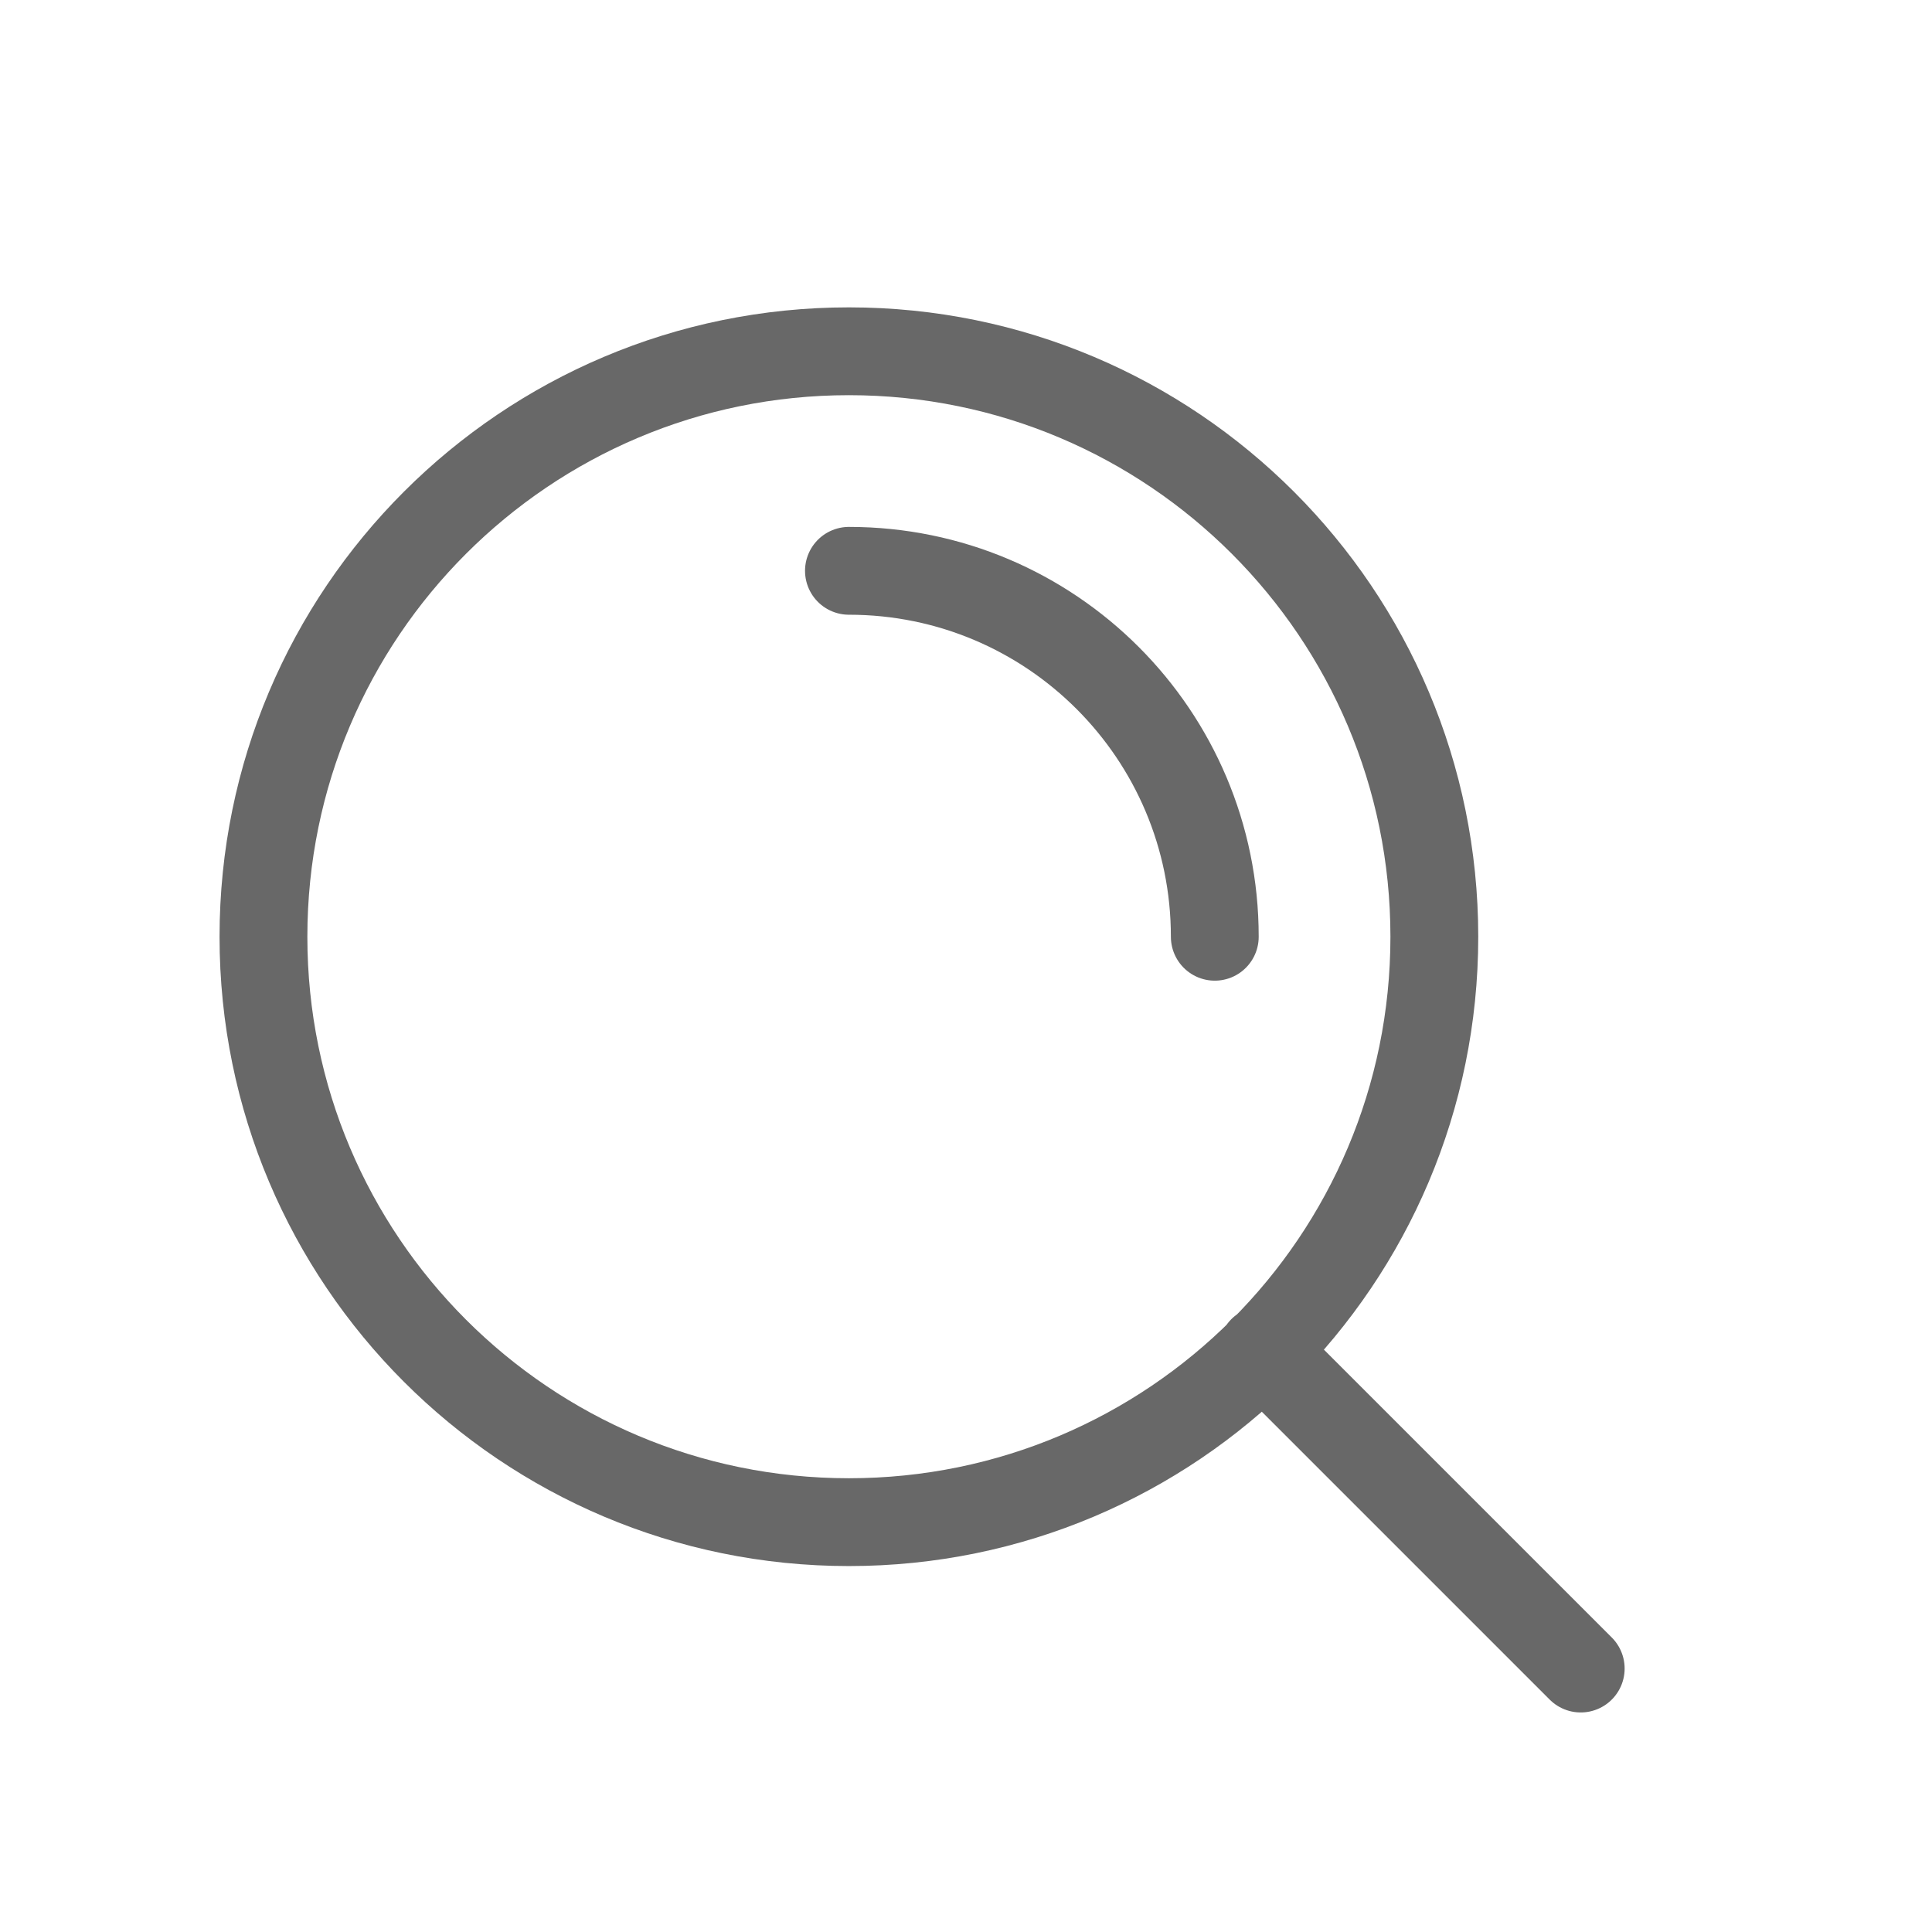 <svg width="22" height="22" viewBox="0 0 22 22" fill="none" xmlns="http://www.w3.org/2000/svg">
<path d="M18 19L14.375 15.375M9.667 6.5C11.968 6.5 13.833 8.365 13.833 10.667M16.333 10.667C16.333 14.349 13.349 17.333 9.667 17.333C5.985 17.333 3 14.349 3 10.667C3 6.985 5.985 4 9.667 4C13.349 4 16.333 6.985 16.333 10.667Z" stroke="#686868" stroke-linecap="round" stroke-linejoin="round"/>
</svg>
